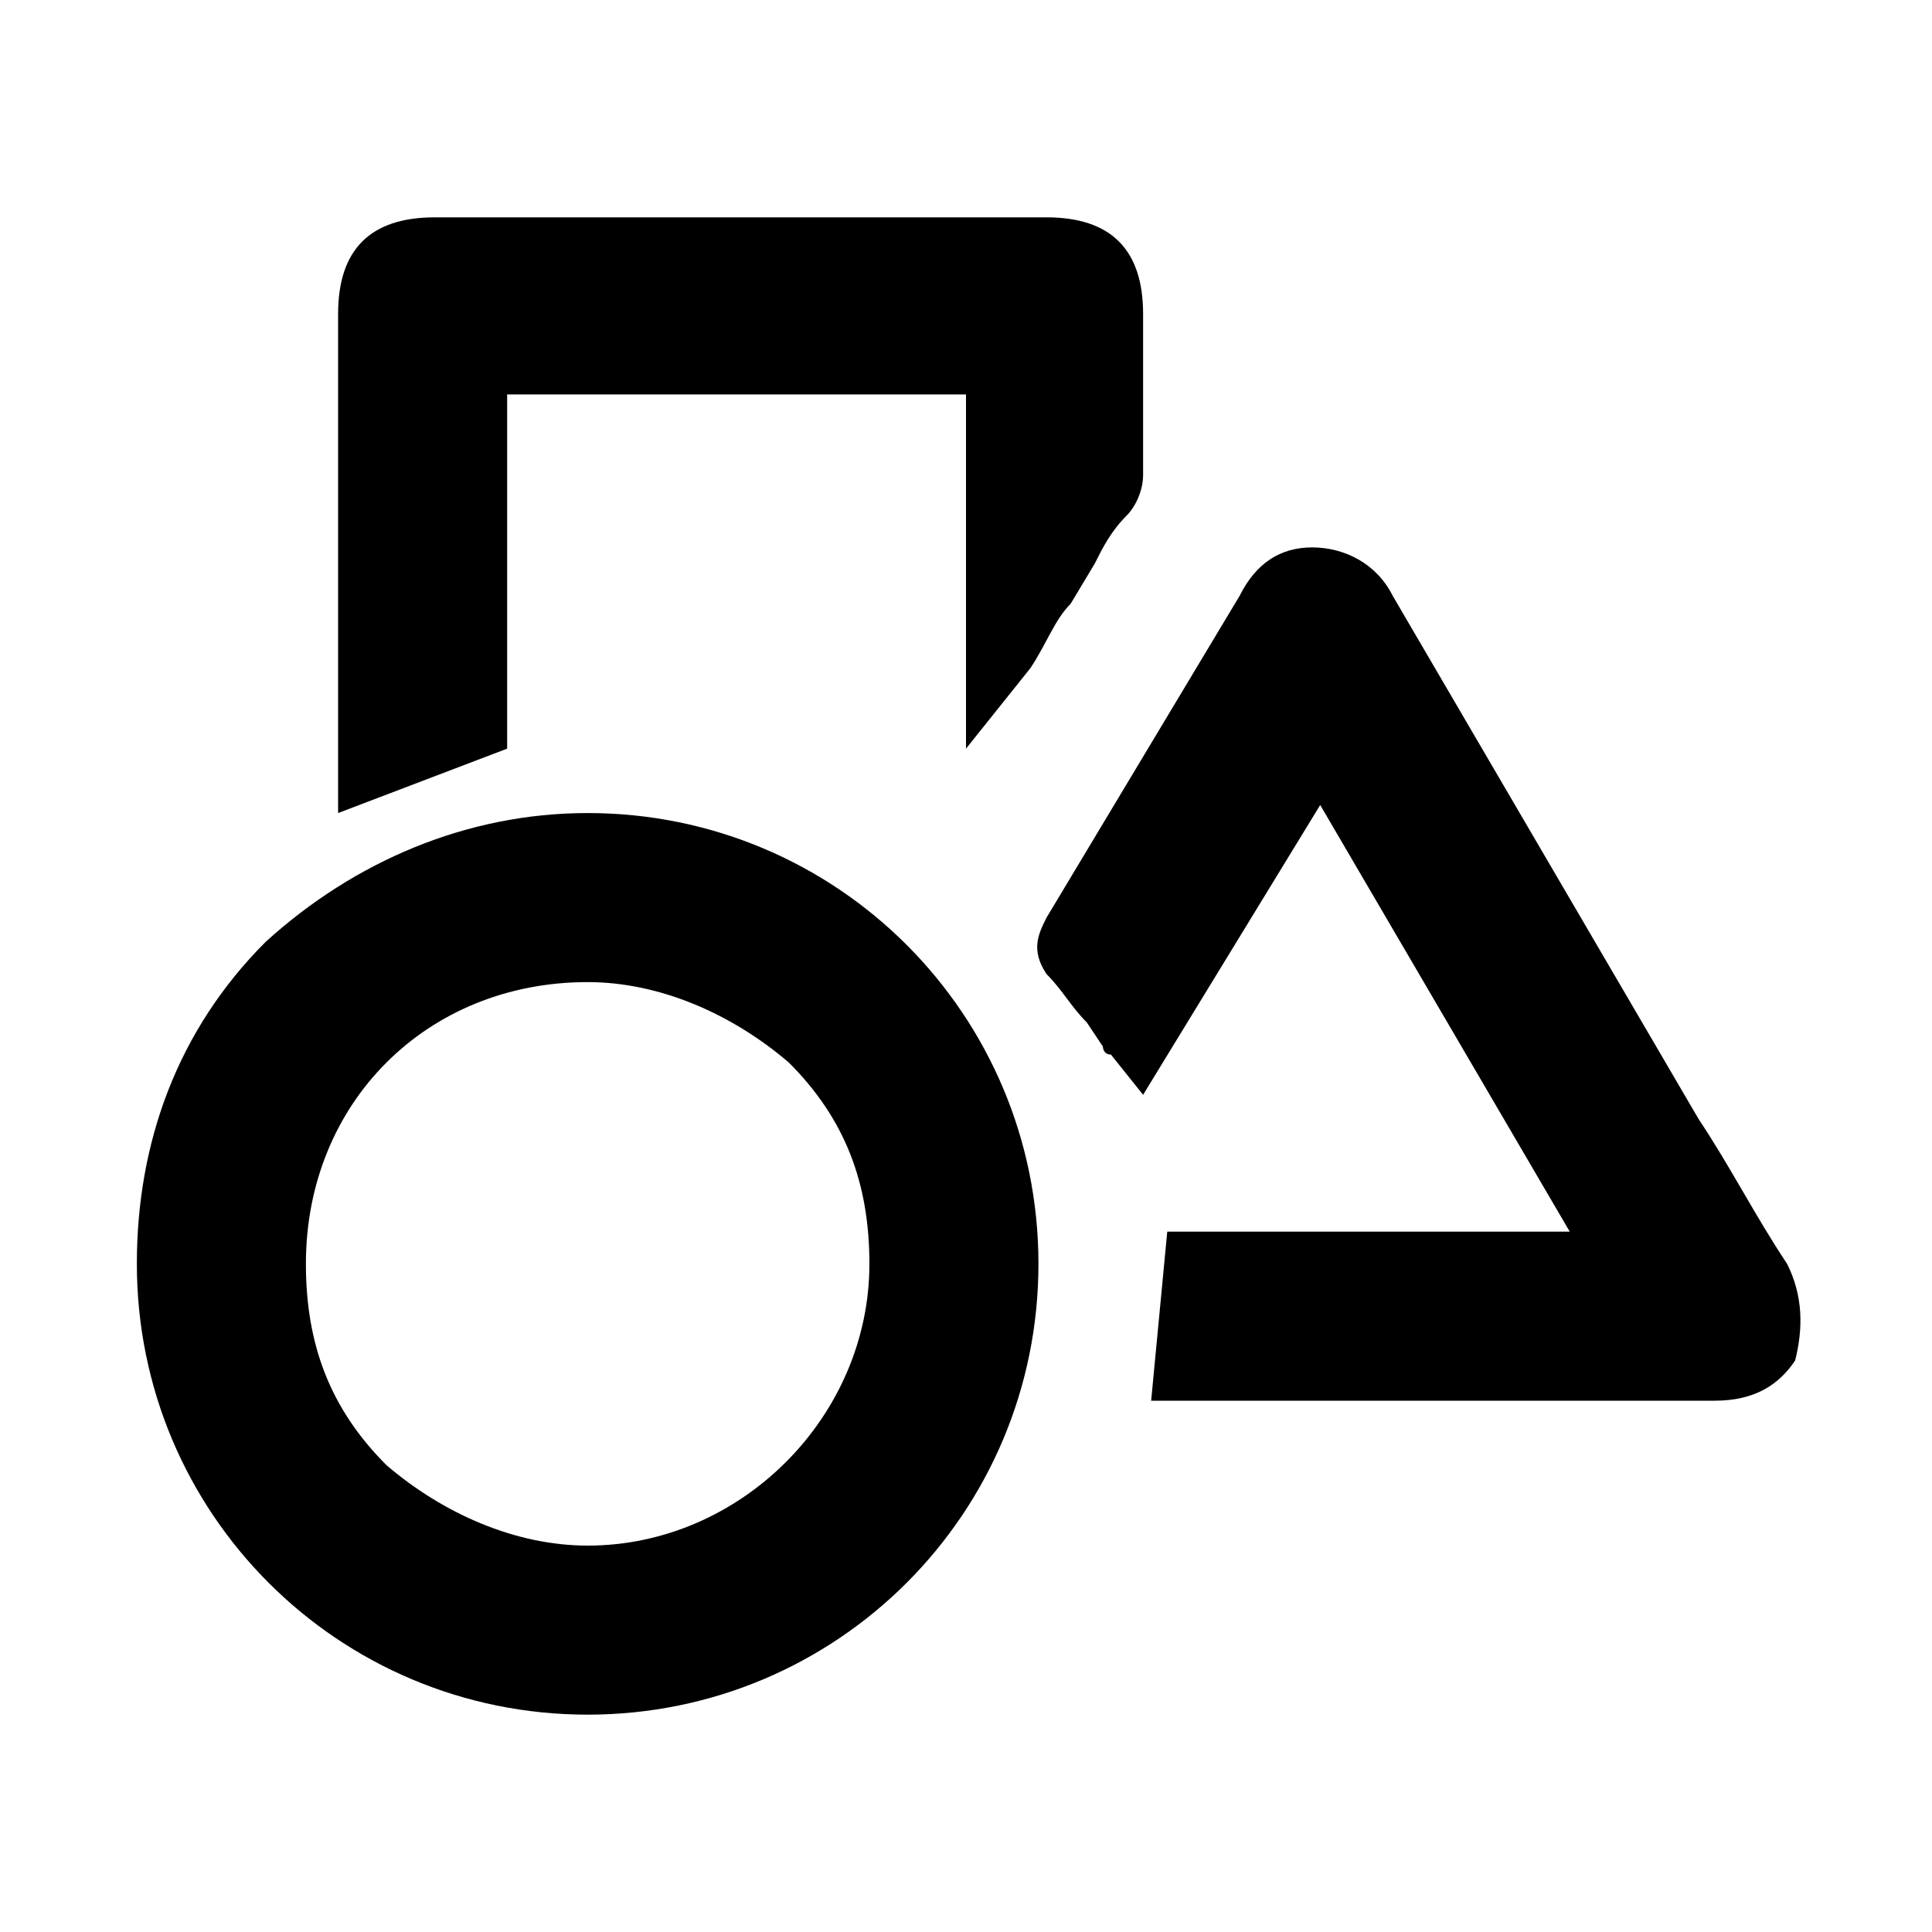 <?xml version="1.0" encoding="utf-8"?>
<!-- Generator: Adobe Illustrator 24.0.0, SVG Export Plug-In . SVG Version: 6.00 Build 0)  -->
<svg version="1.1" id="Layer_1" xmlns="http://www.w3.org/2000/svg" xmlns:xlink="http://www.w3.org/1999/xlink" x="0px" y="0px"
	 viewBox="0 0 24 24" style="enable-background:new 0 0 24 24;" xml:space="preserve">
<g>
	<path d="M7.3,10.1C7.3,10.1,7.3,10.1,7.3,10.1c-1.5,0-2.9,0.6-4,1.6c-1.1,1.1-1.6,2.5-1.6,4c0,3.1,2.5,5.6,5.6,5.6c0,0,0,0,0,0
		c3.1,0,5.6-2.5,5.6-5.6C12.9,12.6,10.4,10.1,7.3,10.1z M7.3,12.2C7.3,12.2,7.3,12.2,7.3,12.2c0.9,0,1.8,0.4,2.5,1
		c0.7,0.7,1,1.5,1,2.5c0,1.9-1.6,3.5-3.5,3.5c0,0,0,0,0,0c-0.9,0-1.8-0.4-2.5-1c-0.7-0.7-1-1.5-1-2.5C3.8,13.7,5.3,12.2,7.3,12.2z"
		/>
	<path d="M22.2,15.7c-0.4-0.6-0.7-1.2-1.1-1.8l-3.8-6.5c-0.2-0.4-0.6-0.6-1-0.6c0,0,0,0,0,0c-0.4,0-0.7,0.2-0.9,0.6l-2.4,4
		c-0.1,0.2-0.2,0.4,0,0.7c0.2,0.2,0.3,0.4,0.5,0.6l0.2,0.3c0,0,0,0.1,0.1,0.1l0.4,0.5l2.2-3.6l3.1,5.3h-5l-0.2,2.1h2.1
		c1.6,0,3.3,0,4.9,0c0.5,0,0.8-0.2,1-0.5C22.4,16.5,22.4,16.1,22.2,15.7z"/>
	<path d="M14.2,3.9c0-0.8-0.4-1.2-1.2-1.2H5.4c-0.8,0-1.2,0.4-1.2,1.2v6.2l2.1-0.8V4.9H12v4.4l0.8-1C13,8,13.1,7.7,13.3,7.5l0.3-0.5
		c0.1-0.2,0.2-0.4,0.4-0.6c0.1-0.1,0.2-0.3,0.2-0.5c0-0.5,0-1,0-1.5L14.2,3.9z"/>
</g>
</svg>

